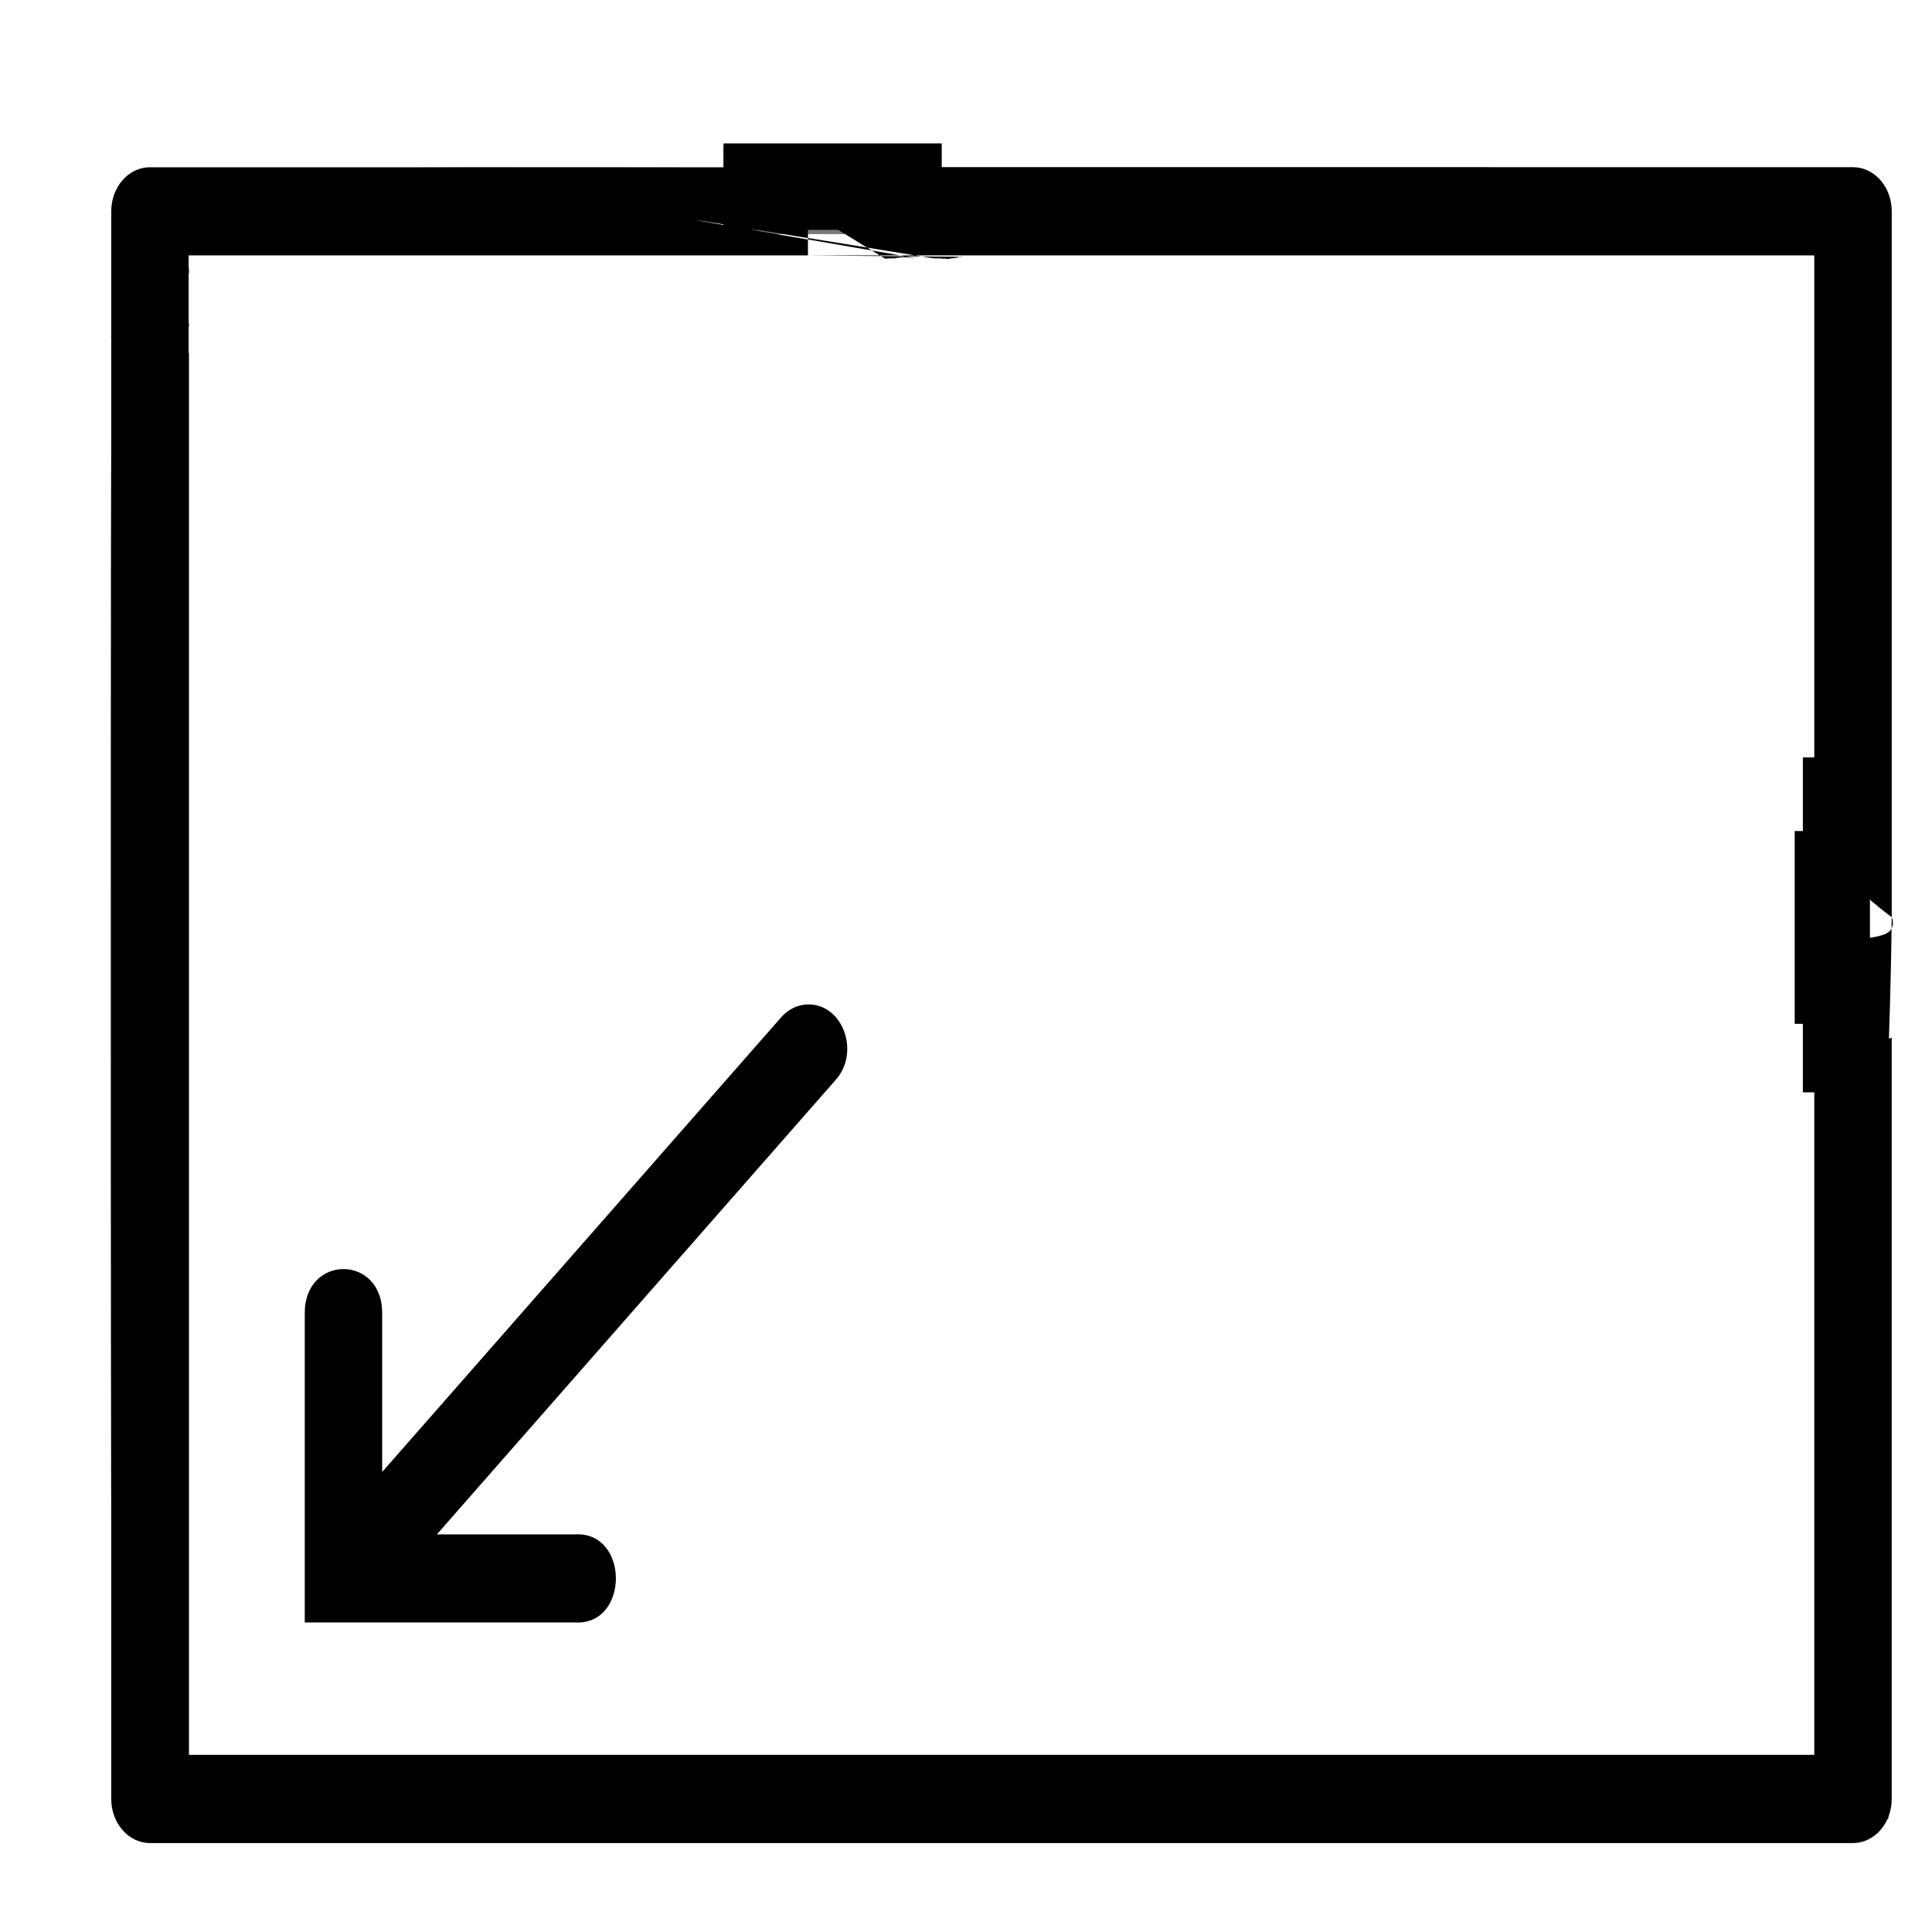 <?xml version="1.0" encoding="UTF-8" standalone="no"?>
<svg
   xmlns:dc="http://purl.org/dc/elements/1.1/"
   xmlns:cc="http://creativecommons.org/ns#"
   xmlns:rdf="http://www.w3.org/1999/02/22-rdf-syntax-ns#"
   xmlns:svg="http://www.w3.org/2000/svg"
   xmlns="http://www.w3.org/2000/svg"
   xmlns:sodipodi="http://sodipodi.sourceforge.net/DTD/sodipodi-0.dtd"
   xmlns:inkscape="http://www.inkscape.org/namespaces/inkscape"
   viewBox="0 0 50 50"
   version="1.1"
   id="svg4"
   sodipodi:docname="fullscreen-off.svg"
   inkscape:version="0.92.4 (5da689c313, 2019-01-14)">
  <defs
     id="defs8" />
  <sodipodi:namedview
     pagecolor="#ffffff"
     bordercolor="#666666"
     borderopacity="1"
     objecttolerance="10"
     gridtolerance="10"
     guidetolerance="10"
     inkscape:pageopacity="0"
     inkscape:pageshadow="2"
     inkscape:window-width="1800"
     inkscape:window-height="1096"
     id="namedview6"
     showgrid="false"
     inkscape:zoom="4.72"
     inkscape:cx="25"
     inkscape:cy="-1.1886001"
     inkscape:window-x="-9"
     inkscape:window-y="14"
     inkscape:window-maximized="1"
     inkscape:current-layer="svg4" />
  <g
     transform="matrix(3.78,0,0,3.78,-317.522,-391.503)"
     id="g842">
    <path
       sodipodi:nodetypes="cccccccccccccccccccccccscscsscsscscccccccccccccccccccccccccscccccccccccccccc"
       inkscape:connector-curvature="0"
       d="m 340.857,395.156 c -0.553,6e-5 -3.001,0.511 -3,1.141 l 1.527,0.938 c 0.693,0.112 1.701,0.279 1.734,0.279 0.003,1.5e-4 0.004,-0.002 0.008,-0.002 0.002,2e-4 0.003,0.002 0.006,0.002 0.011,1e-5 0.025,-10e-6 0.035,0 0.038,5e-5 0.137,-10e-5 0.137,0 6.8e-4,0.004 9e-4,0.002 0.002,0.006 0.065,6.9e-4 0.144,-2.5e-4 0.18,0.01 0.039,-0.012 0.068,-0.019 0.191,-0.029 0.038,-0.004 0.083,-0.024 0.125,-0.035 0.022,-0.006 0.036,0.006 0.055,0.008 l -4,-0.037 h 26 v 15.469 23.271 h -42 v -38.74 h 16 v -0.41 c -1.472,-0.253 -2.945,-0.508 -2.93,-0.508 0.054,8e-5 1.497,0.236 2.93,0.471 v -0.691 c 0,-0.415 0.097,-0.804 0.268,-1.139 h -17.268 c -0.265,0 -0.52,0.118 -0.707,0.332 -0.188,0.213 -0.293,0.505 -0.293,0.807 v 41.018 c 0,0.302 0.105,0.59 0.293,0.805 0.187,0.214 0.442,0.334 0.707,0.334 h 44 c 0.265,0 0.52,-0.121 0.707,-0.334 0.188,-0.213 0.293,-0.503 0.293,-0.805 v -19.674 c -0.022,0.015 -0.05,0.019 -0.072,0.033 0.044,-1.318 0.065,-2.403 0.068,-2.846 -0.213,0.404 -1.522,0.072 -1.549,0.838 l 0.309,2.279 h -0.334 c -0.041,0.224 -0.171,-4.388 -0.357,-4.988 0.187,0.116 1.854,1.554 1.936,1.57 v -18.23 c 5.5e-4,-0.63 -0.447,-1.141 -1,-1.141 z m 25,19.371 c -2e-5,0.031 -0.003,0.238 -0.004,0.301 0.039,-0.074 0.054,-0.165 0.004,-0.301 z m -28,-17.539 v 0.037 c 0.828,0.142 1.112,0.192 1.648,0.285 l -0.121,-0.076 c -0.61,-0.099 -0.78,-0.124 -1.527,-0.246 z m 1.648,0.322 0.352,0.215 c 0.024,-0.002 0.037,-0.008 0.066,-0.008 v -0.002 c 0,0 0.06,2e-5 0.072,0 0.025,1.5e-4 0.03,-0.002 0.059,-0.002 0.02,0 0.04,10e-6 0.06,0 0.006,-0.001 0.012,-0.005 0.018,-0.006 0.189,-0.039 0.366,-0.016 0.551,0.006 0.006,10e-6 -0.795,-0.137 -1.178,-0.203 z m -1.656,19.479 c -0.264,0.007 -0.516,0.132 -0.699,0.35 l -10.293,11.729 v -4.086 c 0.019,-1.541 -2.019,-1.541 -2,0 v 7.975 h 7 c 1.384,0.06 1.384,-2.338 0,-2.277 h -3.586 L 338.564,418.75 c 0.657,-0.719 0.196,-1.984 -0.715,-1.961 z"
       style="font-weight:400;line-height:normal;font-family:sans-serif;text-indent:0;text-align:start;text-decoration:none;text-decoration-line:none;text-decoration-style:solid;text-decoration-color:#000000;text-transform:none;white-space:normal;overflow:visible;isolation:auto;mix-blend-mode:normal;stroke-width:1.067"
       transform="scale(0.265)"
       id="path2" />
    <path
       inkscape:connector-curvature="0"
       d="m 329.379,395.186 c -0.691,0 -0.929,0.007 -1.535,0.008 0.973,0.167 2.076,0.358 2.564,0.43 1.294,0.013 2.221,0.025 4.104,0.053 3.271,0.048 2.379,0.031 3.391,0.047 0.021,-0.103 0.039,-0.276 0.057,-0.32 0.081,-0.206 -0.377,-0.217 -8.58,-0.217 z m -5.352,0.025 c -1.793,0.018 -3.046,0.046 -3.357,0.09 1.44,0.087 2.713,0.155 3.809,0.197 0.045,-0.063 0.099,-0.122 0.152,-0.18 -0.249,-0.044 -0.355,-0.063 -0.604,-0.107 z m 1.449,0.254 c -0.031,0.021 -0.057,0.045 -0.086,0.066 0.197,0.006 0.419,0.016 0.613,0.021 -0.222,-0.039 -0.302,-0.048 -0.527,-0.088 z m -0.648,0.719 c 10e-4,0.013 0.004,0.027 0.008,0.041 1.121,0.184 2.431,0.399 3.988,0.646 1.841,0.066 3.678,0.117 5.98,0.191 0.906,0.004 1.811,0.008 2.717,0.016 -0.138,-0.048 -0.41,-0.105 -0.688,-0.16 -0.006,-3.3e-4 -0.011,3.3e-4 -0.018,0 -2.023,-0.11 -4.044,-0.303 -6.053,-0.566 -0.05,-0.007 -0.282,-0.048 -0.344,-0.057 -1.851,-0.018 -3.939,-0.052 -5.592,-0.111 z m -4.799,0.051 c -0.004,0.037 -0.01,0.057 -0.014,0.098 0.537,0.047 0.91,0.095 1.592,0.146 0.311,0.024 0.561,0.036 0.857,0.057 -0.782,-0.115 -1.587,-0.213 -2.436,-0.301 z m -0.076,1.123 c -0.002,0.054 -0.006,0.095 -0.008,0.152 0.555,0.104 1.155,0.219 1.904,0.361 v -0.074 c -0.635,-0.148 -1.273,-0.295 -1.896,-0.439 z m -0.035,1.471 c -8e-5,0.004 -0.002,0.012 -0.002,0.016 0.554,0.129 1.108,0.258 1.662,0.387 0.154,0.007 0.197,0.011 0.271,0.016 v -0.035 c -0.137,-0.024 -0.274,-0.048 -0.41,-0.074 -0.592,-0.114 -1.042,-0.21 -1.521,-0.309 z m -0.008,0.697 c -0.047,2.885 -0.051,7.642 -0.051,17.205 4.3e-4,13.684 0.043,20.584 0.129,20.895 0.071,0.255 0.225,0.52 0.342,0.588 0.139,0.081 7.926,0.125 22.531,0.127 l 22.318,0.006 0.287,-0.271 0.287,-0.27 v -11.375 -11.375 l -0.527,0.084 c -0.852,0.135 -0.903,0.244 -0.723,1.564 0.085,0.625 0.124,1.167 0.086,1.205 -0.038,0.038 -0.154,0.037 -0.26,-0.004 -0.151,-0.058 -0.195,-0.304 -0.205,-1.166 -0.007,-0.601 -0.054,-1.569 -0.105,-2.15 -0.051,-0.581 -0.101,4.051 -0.111,10.293 l -0.019,11.35 h -21.02 -21.02 v -19.404 -16.848 c -0.128,-0.03 -0.256,-0.06 -0.385,-0.09 -0.182,-0.002 -0.384,0.05 -0.555,0.012 -0.22,0.082 -0.404,0.108 -0.473,-0.047 -0.029,-0.065 -0.025,-0.136 -0.008,-0.207 -0.173,-0.04 -0.346,-0.081 -0.52,-0.121 z"
       style="opacity:0.522;fill:#000000;fill-opacity:1;stroke:#000000;stroke-width:0.047;stroke-miterlimit:4;stroke-dasharray:none;stroke-opacity:1"
       transform="scale(0.265)"
       id="path1439" />
    <rect
       y="104.577"
       x="88.953"
       height="0.598"
       width="1.186"
       id="rect1606"
       style="opacity:0.522;fill:#000000;fill-opacity:1;stroke:#000000;stroke-width:0.1;stroke-miterlimit:4;stroke-dasharray:none;stroke-opacity:0" />
    <rect
       y="104.554"
       x="88.954"
       height="0.592"
       width="1.494"
       id="rect1610"
       style="opacity:1;fill:#000000;fill-opacity:1;stroke:#000000;stroke-width:0.1;stroke-miterlimit:4;stroke-dasharray:none;stroke-opacity:0" />
    <rect
       y="108.758"
       x="96.344"
       height="2.293"
       width="0.459"
       id="rect1612"
       style="opacity:1;fill:#000000;fill-opacity:1;stroke:#000000;stroke-width:0.1;stroke-miterlimit:4;stroke-dasharray:none;stroke-opacity:0" />
    <rect
       y="109.262"
       x="96.288"
       height="1.32"
       width="0.183"
       id="rect1616"
       style="opacity:1;fill:#000000;fill-opacity:1;stroke:#000000;stroke-width:0.1;stroke-miterlimit:4;stroke-dasharray:none;stroke-opacity:0" />
  </g>
</svg>
